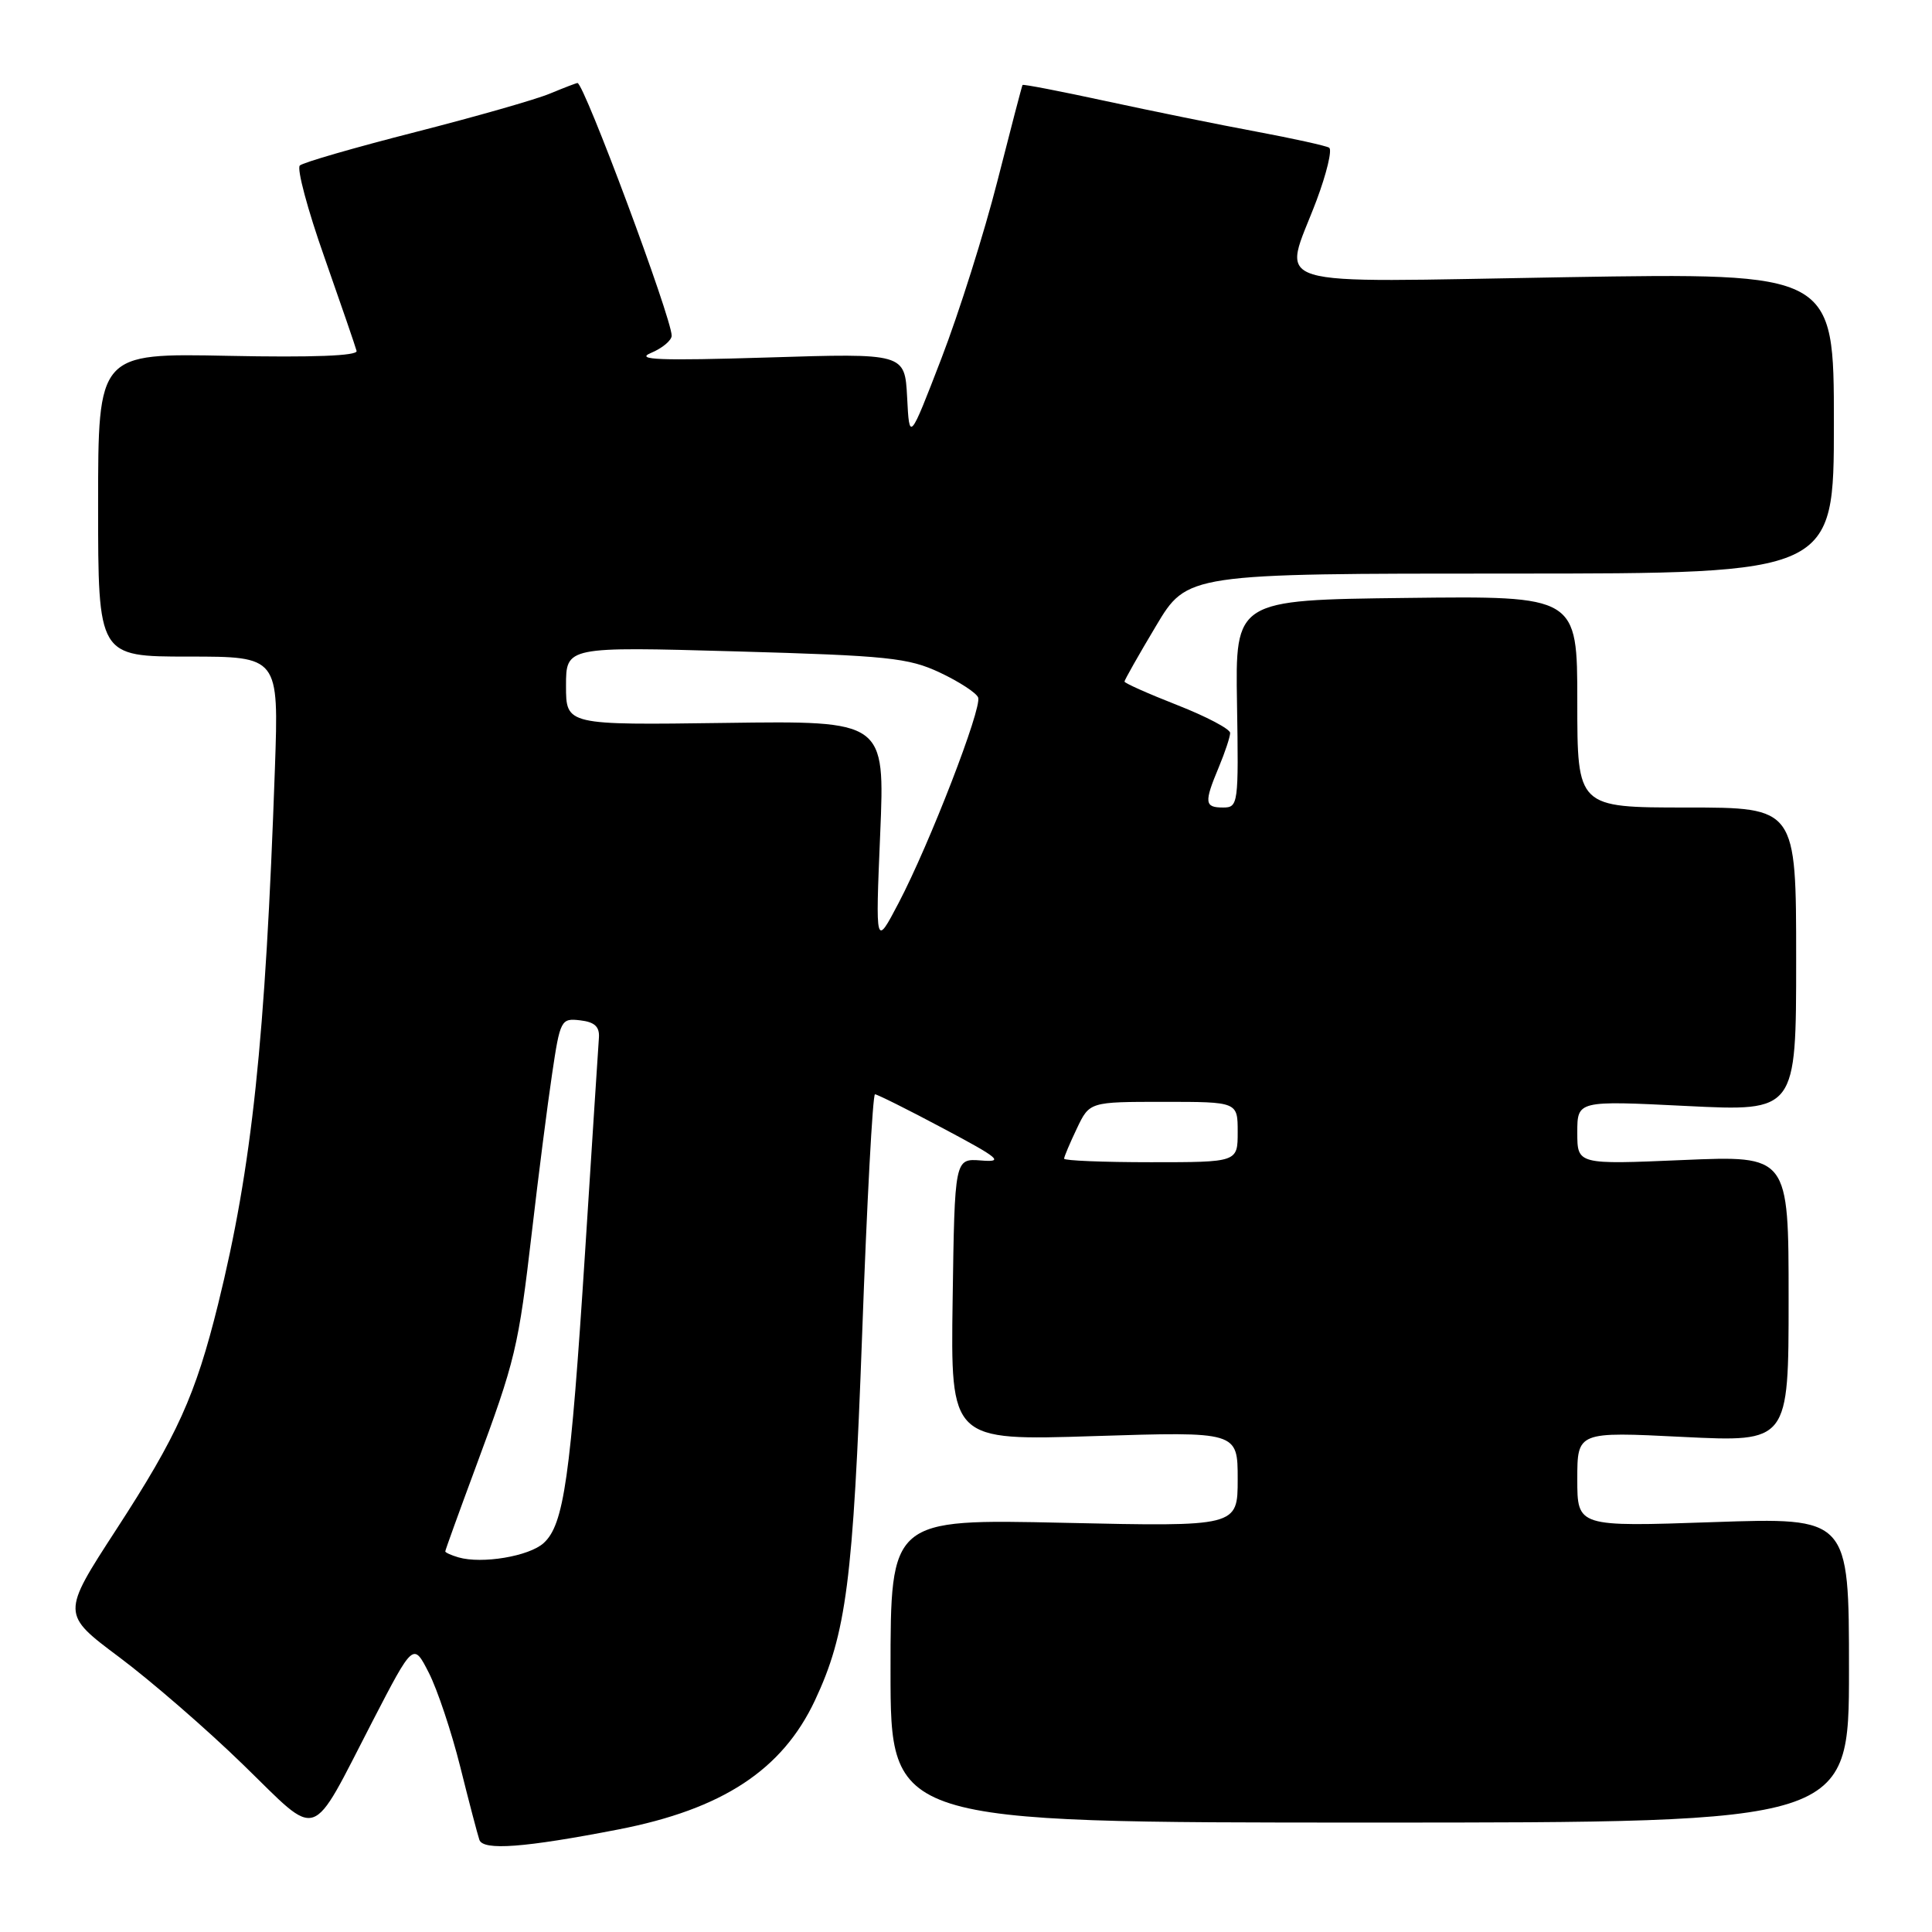 <?xml version="1.0" encoding="UTF-8" standalone="no"?>
<!DOCTYPE svg PUBLIC "-//W3C//DTD SVG 1.1//EN" "http://www.w3.org/Graphics/SVG/1.1/DTD/svg11.dtd" >
<svg xmlns="http://www.w3.org/2000/svg" xmlns:xlink="http://www.w3.org/1999/xlink" version="1.1" viewBox="0 0 256 256">
 <g >
 <path fill="currentColor"
d=" M 81.95 242.41 C 95.73 239.73 103.65 234.53 107.98 225.32 C 112.15 216.44 113.04 209.53 114.24 176.75 C 114.87 159.29 115.64 145.00 115.94 145.00 C 116.25 145.01 120.33 147.04 125.00 149.53 C 132.45 153.49 133.07 154.02 130.00 153.77 C 126.50 153.50 126.50 153.50 126.23 172.20 C 125.96 190.90 125.96 190.90 144.98 190.29 C 164.00 189.69 164.00 189.69 164.00 195.99 C 164.00 202.29 164.00 202.29 141.00 201.78 C 118.00 201.27 118.00 201.27 118.00 221.38 C 118.00 241.50 118.00 241.50 181.50 241.50 C 245.00 241.50 245.00 241.50 245.00 221.28 C 245.00 201.07 245.00 201.07 227.00 201.69 C 209.00 202.31 209.00 202.31 209.00 196.01 C 209.00 189.70 209.00 189.70 223.00 190.40 C 237.00 191.09 237.00 191.09 237.00 172.10 C 237.00 153.11 237.00 153.11 223.00 153.71 C 209.00 154.31 209.00 154.31 209.00 150.07 C 209.00 145.83 209.00 145.83 223.50 146.55 C 238.00 147.27 238.00 147.27 238.00 127.13 C 238.00 107.00 238.00 107.00 223.50 107.00 C 209.00 107.00 209.00 107.00 209.00 92.98 C 209.00 78.96 209.00 78.96 186.34 79.23 C 163.68 79.50 163.68 79.50 163.91 93.25 C 164.13 106.56 164.07 107.00 162.07 107.00 C 159.60 107.00 159.53 106.36 161.50 101.65 C 162.32 99.68 163.00 97.64 163.00 97.12 C 163.00 96.60 159.85 94.94 156.00 93.43 C 152.15 91.92 149.00 90.52 149.00 90.31 C 149.00 90.11 150.87 86.80 153.16 82.97 C 157.31 76.00 157.31 76.00 200.16 76.00 C 243.00 76.00 243.00 76.00 243.00 56.07 C 243.00 36.15 243.00 36.15 207.50 36.73 C 166.60 37.40 169.97 38.44 174.45 26.55 C 175.79 22.97 176.54 19.84 176.12 19.57 C 175.69 19.31 171.33 18.35 166.42 17.43 C 161.52 16.52 152.58 14.70 146.57 13.40 C 140.56 12.10 135.57 11.13 135.49 11.26 C 135.41 11.39 133.91 17.12 132.16 24.00 C 130.41 30.88 127.07 41.45 124.74 47.50 C 120.50 58.50 120.50 58.50 120.20 52.65 C 119.89 46.80 119.89 46.80 101.70 47.37 C 87.39 47.81 84.09 47.68 86.25 46.77 C 87.76 46.14 89.00 45.10 89.00 44.48 C 89.00 42.15 77.39 11.00 76.52 11.00 C 76.37 11.00 74.73 11.63 72.87 12.40 C 71.02 13.18 62.98 15.47 55.00 17.51 C 47.02 19.55 40.15 21.53 39.73 21.93 C 39.30 22.32 40.76 27.79 42.98 34.07 C 45.19 40.36 47.11 45.95 47.25 46.50 C 47.41 47.15 41.42 47.38 30.25 47.15 C 13.00 46.80 13.00 46.80 13.00 66.90 C 13.00 87.00 13.00 87.00 24.97 87.00 C 36.94 87.00 36.94 87.00 36.43 101.75 C 35.16 137.99 33.39 154.63 28.90 172.81 C 25.90 184.91 23.52 190.19 15.40 202.68 C 8.14 213.86 8.14 213.86 15.82 219.60 C 20.04 222.76 27.44 229.17 32.25 233.86 C 42.49 243.81 40.96 244.33 49.37 228.06 C 54.77 217.63 54.77 217.63 56.82 221.65 C 57.95 223.86 59.82 229.46 60.98 234.09 C 62.13 238.71 63.28 243.08 63.52 243.79 C 64.02 245.24 69.48 244.83 81.95 242.41 Z  M 60.75 206.36 C 59.79 206.08 59.00 205.72 59.00 205.57 C 59.00 205.41 60.80 200.43 63.00 194.50 C 68.32 180.15 68.68 178.65 70.49 163.14 C 71.34 155.79 72.54 146.43 73.15 142.34 C 74.22 135.13 74.34 134.90 76.88 135.20 C 78.79 135.42 79.46 136.04 79.36 137.50 C 79.28 138.60 78.45 151.43 77.52 166.00 C 75.60 195.85 74.72 202.04 72.03 204.47 C 70.10 206.22 63.86 207.26 60.75 206.36 Z  M 141.00 153.53 C 141.00 153.28 141.76 151.48 142.69 149.53 C 144.37 146.00 144.37 146.00 154.19 146.00 C 164.00 146.00 164.00 146.00 164.00 150.00 C 164.00 154.00 164.00 154.00 152.50 154.00 C 146.18 154.00 141.00 153.79 141.00 153.53 Z  M 116.63 110.50 C 117.26 95.50 117.26 95.50 96.13 95.79 C 75.00 96.08 75.00 96.08 75.00 90.88 C 75.00 85.68 75.00 85.68 97.45 86.31 C 117.66 86.88 120.37 87.16 124.54 89.12 C 127.09 90.32 129.37 91.81 129.61 92.42 C 130.14 93.81 123.17 111.83 119.07 119.65 C 116.00 125.50 116.00 125.50 116.63 110.50 Z "/>
</g>
</svg>